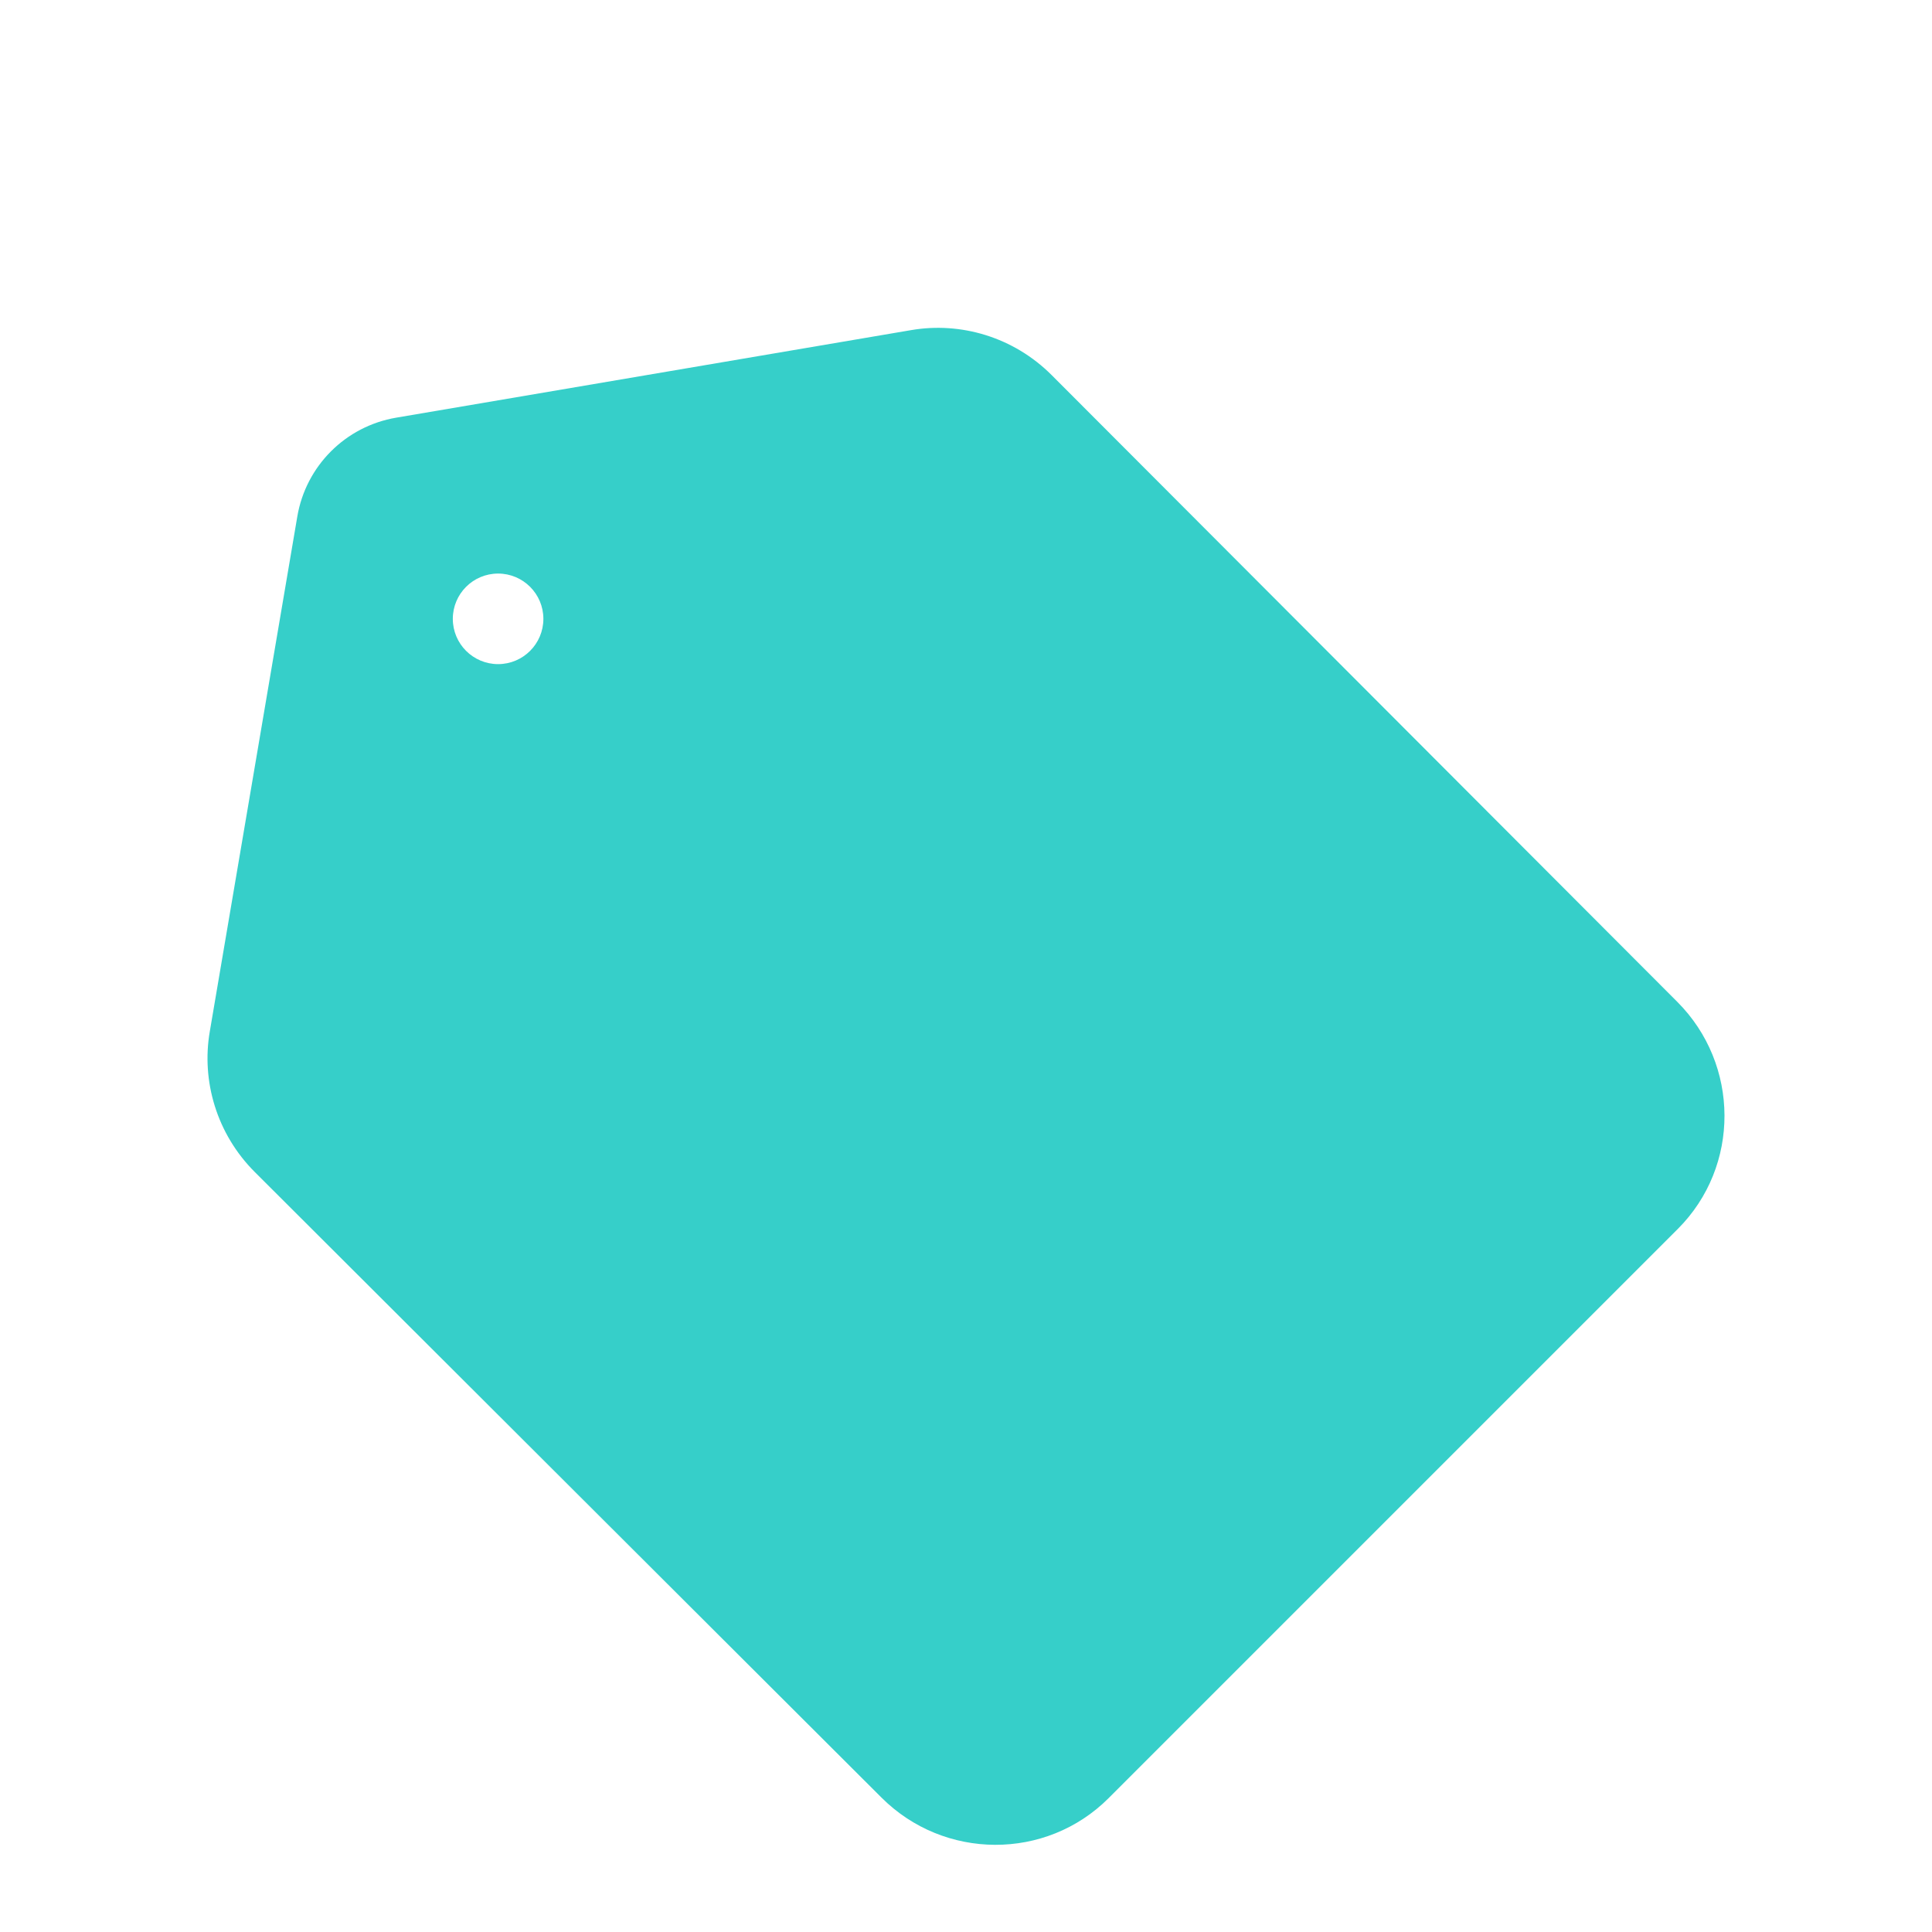 <svg width="64" height="64" viewBox="0 0 64 64" fill="none" xmlns="http://www.w3.org/2000/svg">
<path fill-rule="evenodd" clip-rule="evenodd" d="M8.439 38.824C7.176 37.561 6.667 35.807 6.95 34.167L9.849 17.109C10.134 15.433 11.447 14.121 13.123 13.836L30.181 10.936C31.821 10.653 33.575 11.162 34.838 12.426L55.561 33.186C57.635 35.261 57.654 38.636 55.58 40.71L36.724 59.566C34.65 61.64 31.274 61.621 29.2 59.547L8.439 38.824ZM16.5 22C17.328 22 18 21.328 18 20.5C18 19.672 17.328 19 16.5 19C15.672 19 15 19.672 15 20.5C15 21.328 15.672 22 16.5 22Z" fill="#36CFC9"/>
</svg>
